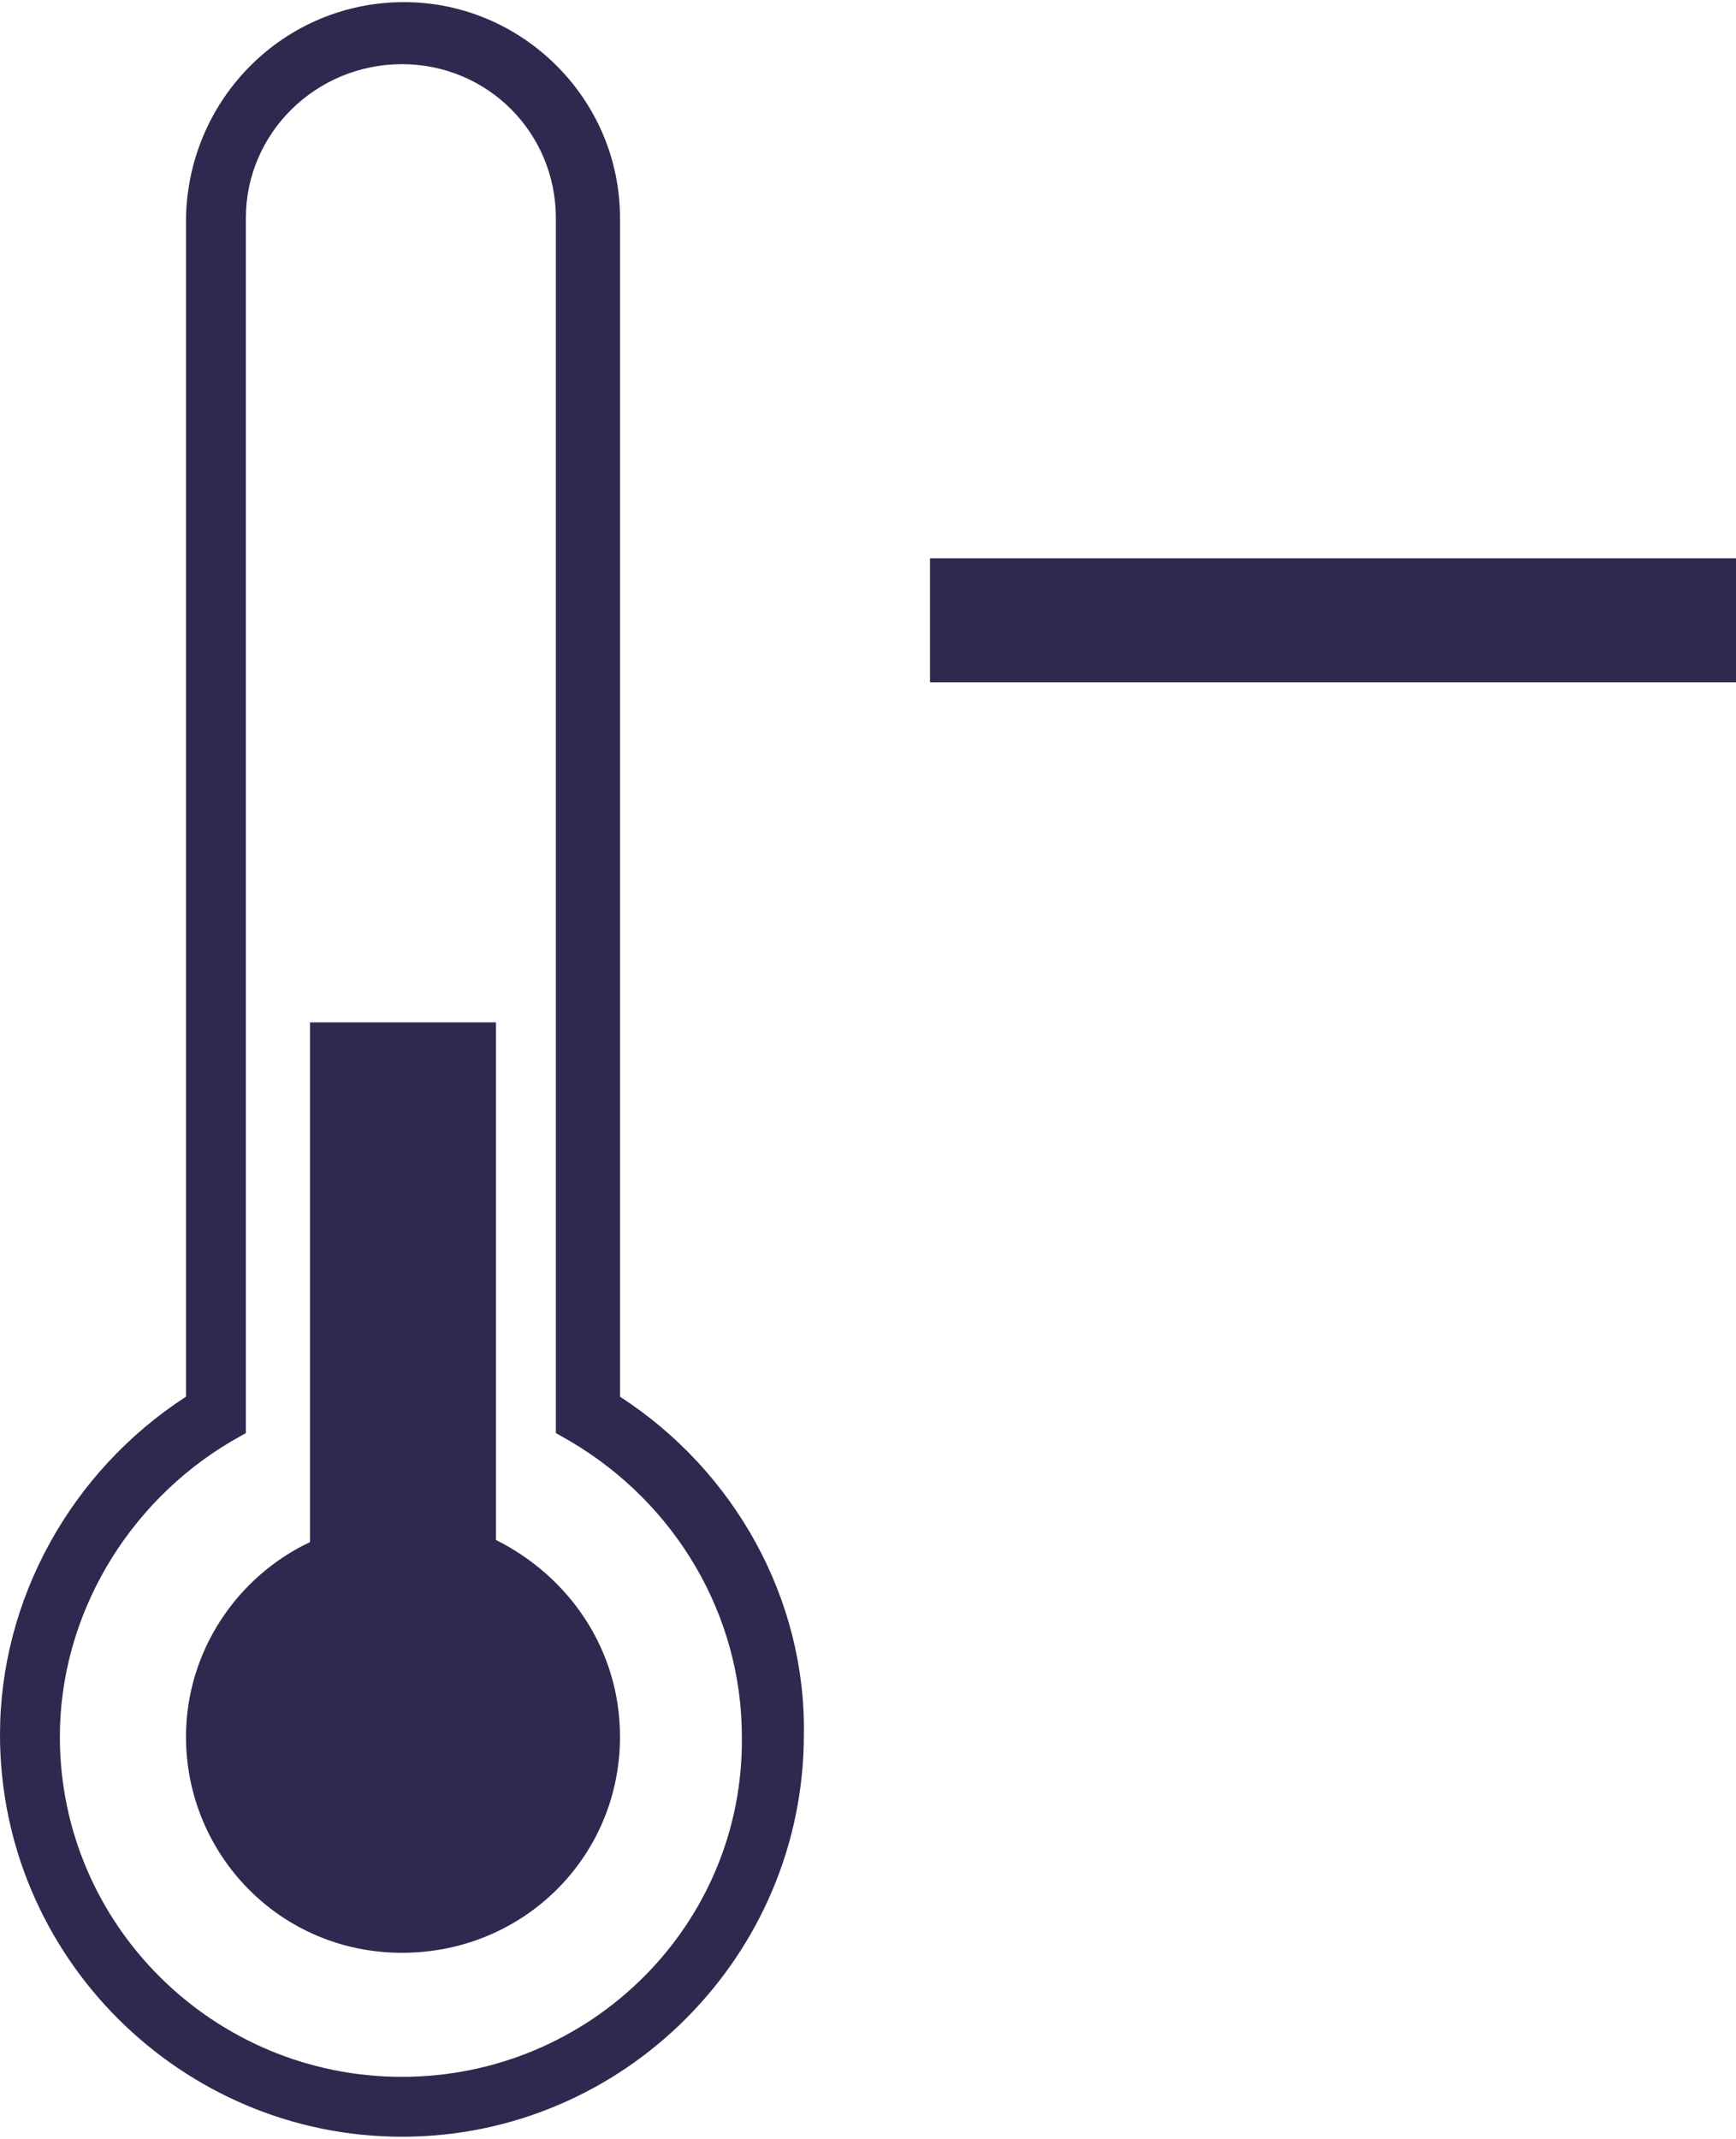 <?xml version="1.0" encoding="utf-8"?>
<!-- Generator: Adobe Illustrator 19.1.0, SVG Export Plug-In . SVG Version: 6.00 Build 0)  -->
<svg version="1.1" id="Layer_1" xmlns="http://www.w3.org/2000/svg" xmlns:xlink="http://www.w3.org/1999/xlink" x="0px" y="0px"
	 viewBox="-29 20.7 81.2 100" style="enable-background:new -29 20.7 81.2 100;" xml:space="preserve">
<style type="text/css">
	.st0{fill:#2E294E;}
</style>
<path class="st0" d="M0,101.9c0,5.6-4.5,10.1-10.2,10.1s-10.1-4.6-10.1-10.1c0-4,2.4-7.5,5.8-9.1V68.5h8.7v24.2
	C-2.4,94.4,0,97.8,0,101.9z"/>
<rect x="14.5" y="46.8" class="st0" width="37.7" height="5.8"/>
<path class="st0" d="M0,86V30.9c0,0,0,0,0,0c0-5.6-4.6-10.1-10.1-10.1c-5.6,0-10.1,4.5-10.2,10.1V86c-5.4,3.5-8.7,9.5-8.7,15.8
	c0,10.4,8.5,18.8,18.8,18.8c10.4,0,18.8-8.5,18.8-18.8C8.7,95.5,5.4,89.5,0,86z M-10.2,117.8c-8.8,0-16-7.1-16-15.9
	c0-5.6,3.1-10.9,8-13.8l0.7-0.4V30.9c0-4,3.3-7.2,7.3-7.2c4,0,7.2,3.2,7.2,7.2v56.8l0.7,0.4c4.9,2.9,8,8.1,8,13.8
	C5.8,110.7-1.4,117.8-10.2,117.8z"/>
</svg>
